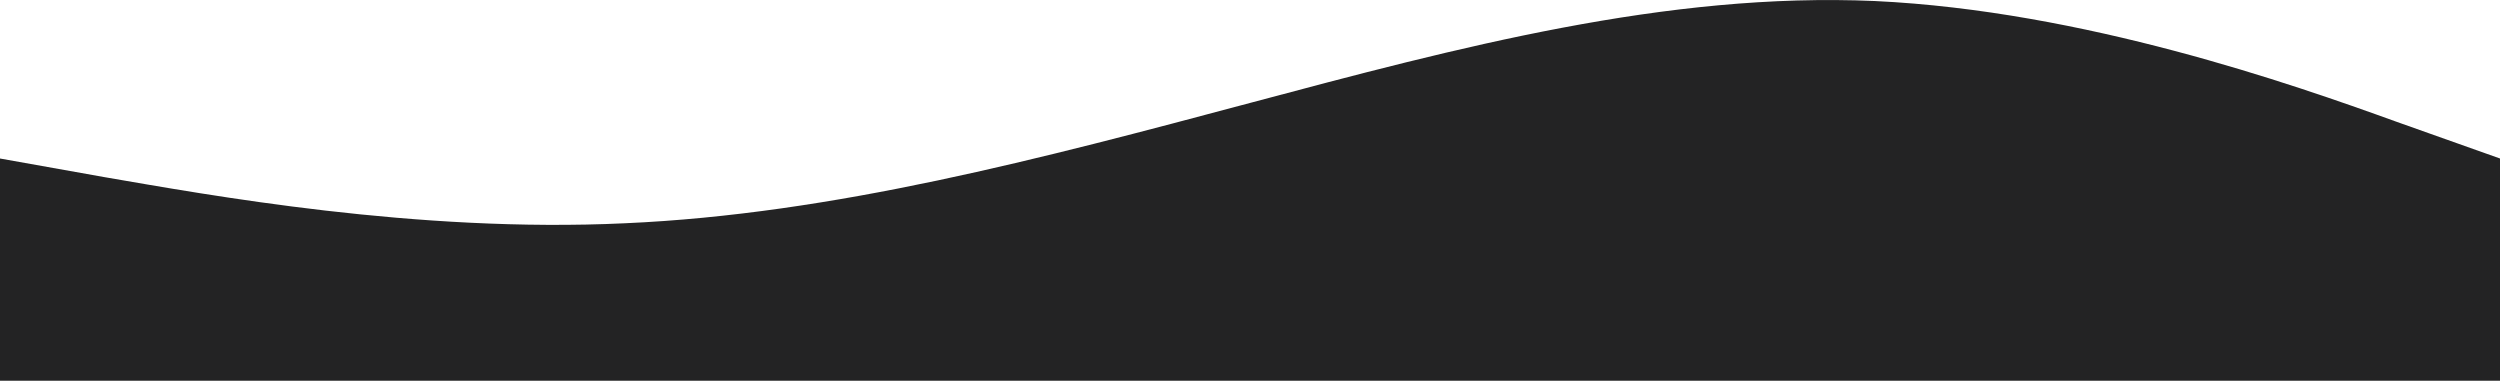 <svg xmlns="http://www.w3.org/2000/svg" viewBox="0 0 1440 219.3"><path d="M0 91.3L60 102c60 10.3 180 32.3 300 26.6 120-5.3 240-37.3 360-69.3s240-64 360-58.7c120 5.7 240 47.7 300 69.4l60 21.3v128H0v-128z" fill="#232324"/></svg>